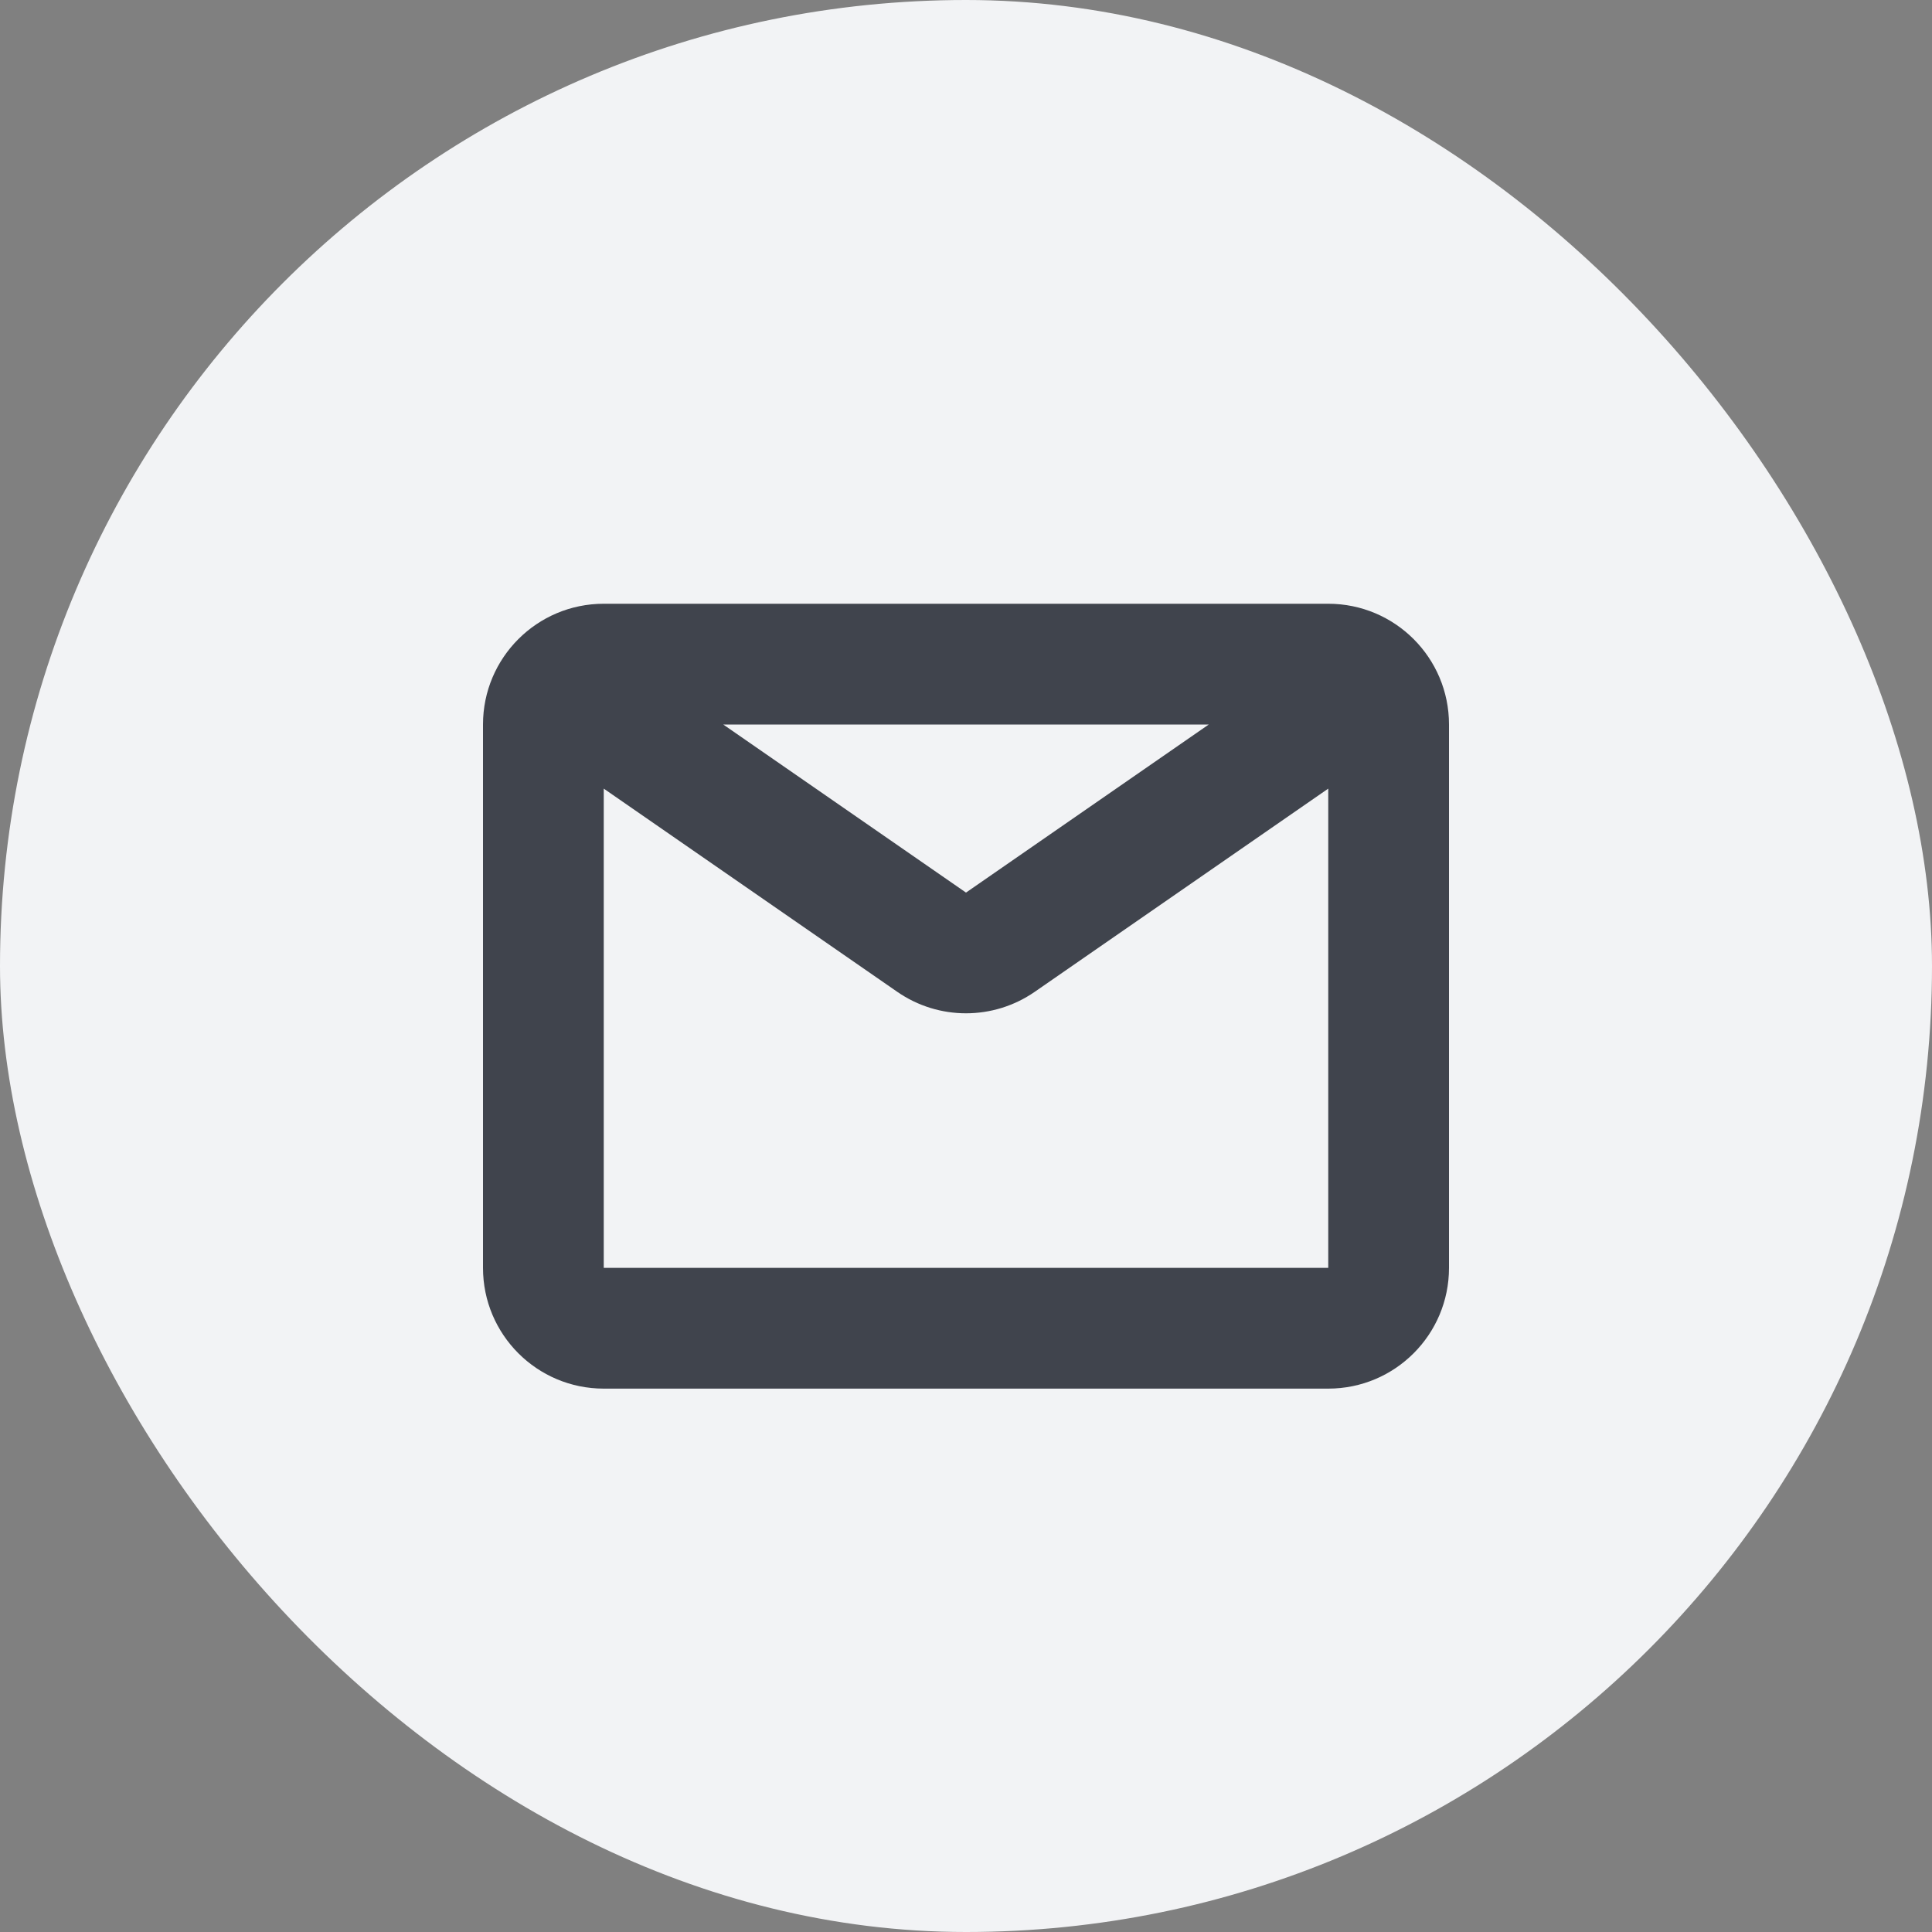 <svg width="32" height="32" viewBox="0 0 32 32" fill="none" xmlns="http://www.w3.org/2000/svg">
<rect x="0" y="0" width="32" height="32" fill="#808080" stroke="none"/>
<rect width="32" height="32" rx="16" fill="#F2F3F5"/>
<path fill-rule="evenodd" clip-rule="evenodd" d="M8 12C8 10.895 8.895 10 10 10H22C23.105 10 24 10.895 24 12V21C24 22.105 23.105 23 22 23H10C8.895 23 8 22.105 8 21V12ZM11.979 12L16 14.784L20.021 12H11.979ZM22 13.062L17.138 16.428C16.453 16.902 15.546 16.902 14.862 16.428L10 13.062V21H22V13.062Z" fill="#40444D"/>
</svg>
